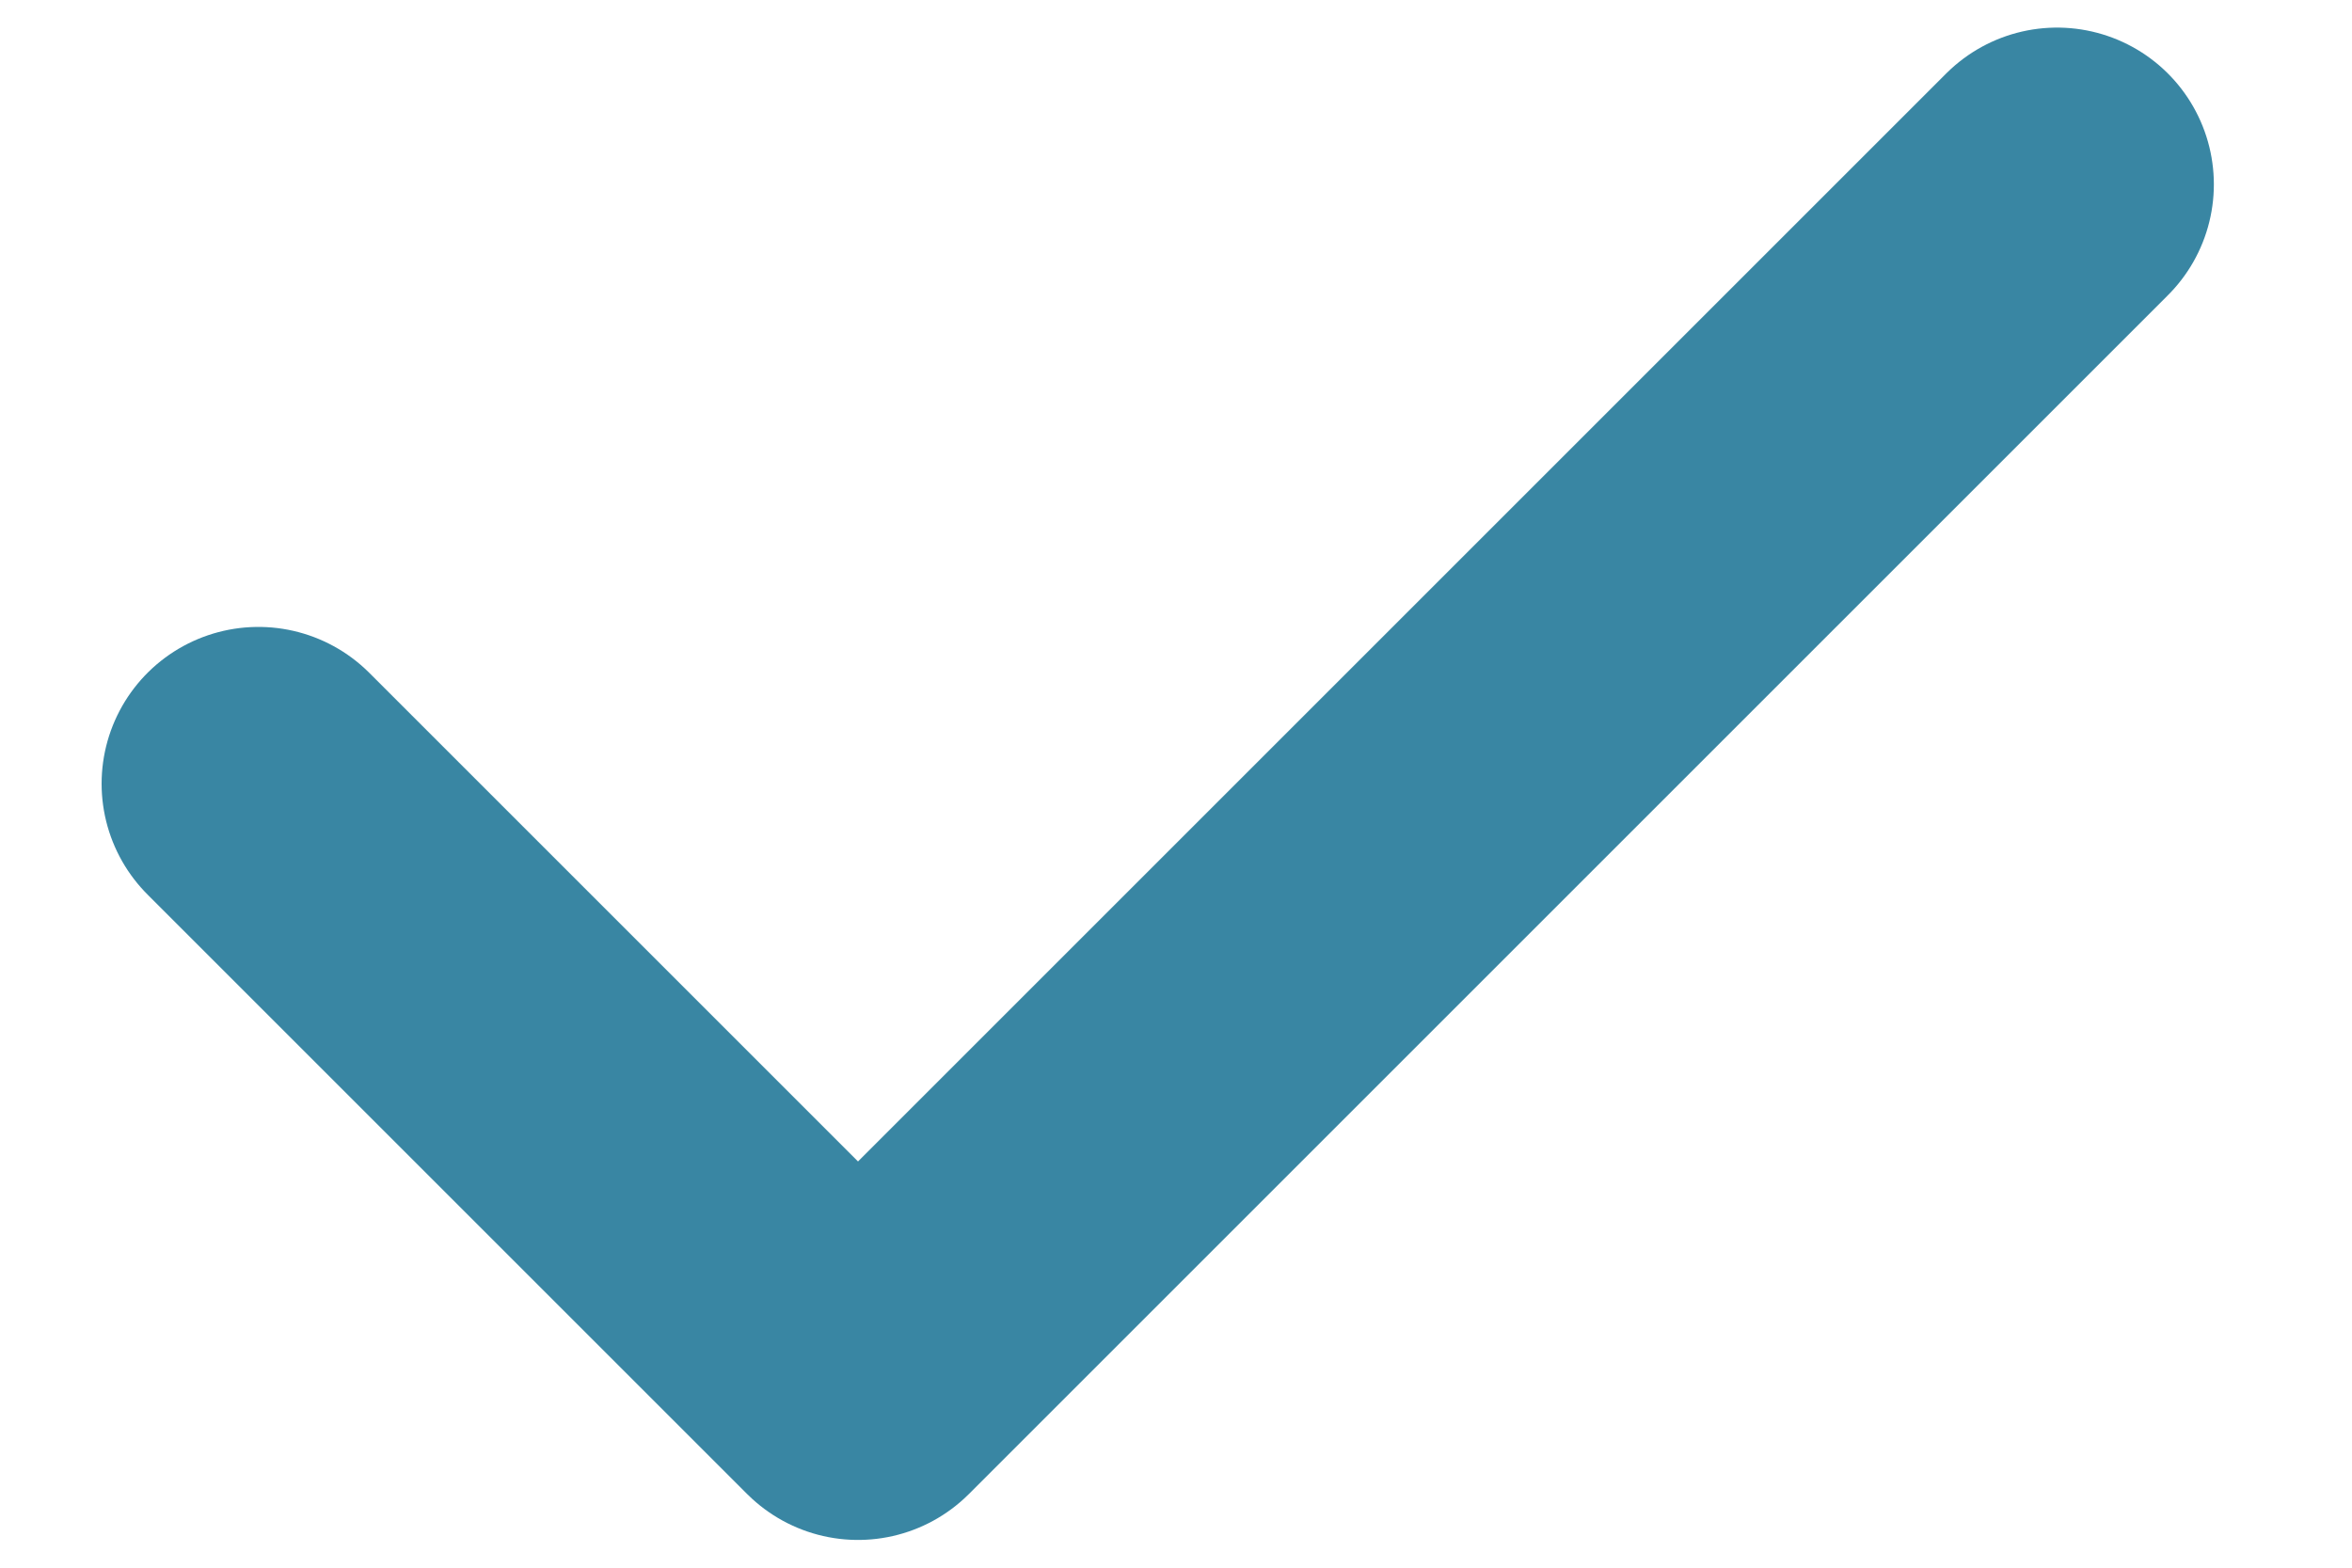 <svg width="15" height="10" viewBox="0 0 15 10" fill="none" xmlns="http://www.w3.org/2000/svg">
<path d="M13.119 1.176L5.472 8.823L1.648 4.999" stroke="#3986A3" stroke-width="2" stroke-linecap="round" stroke-linejoin="round"/>
</svg>
